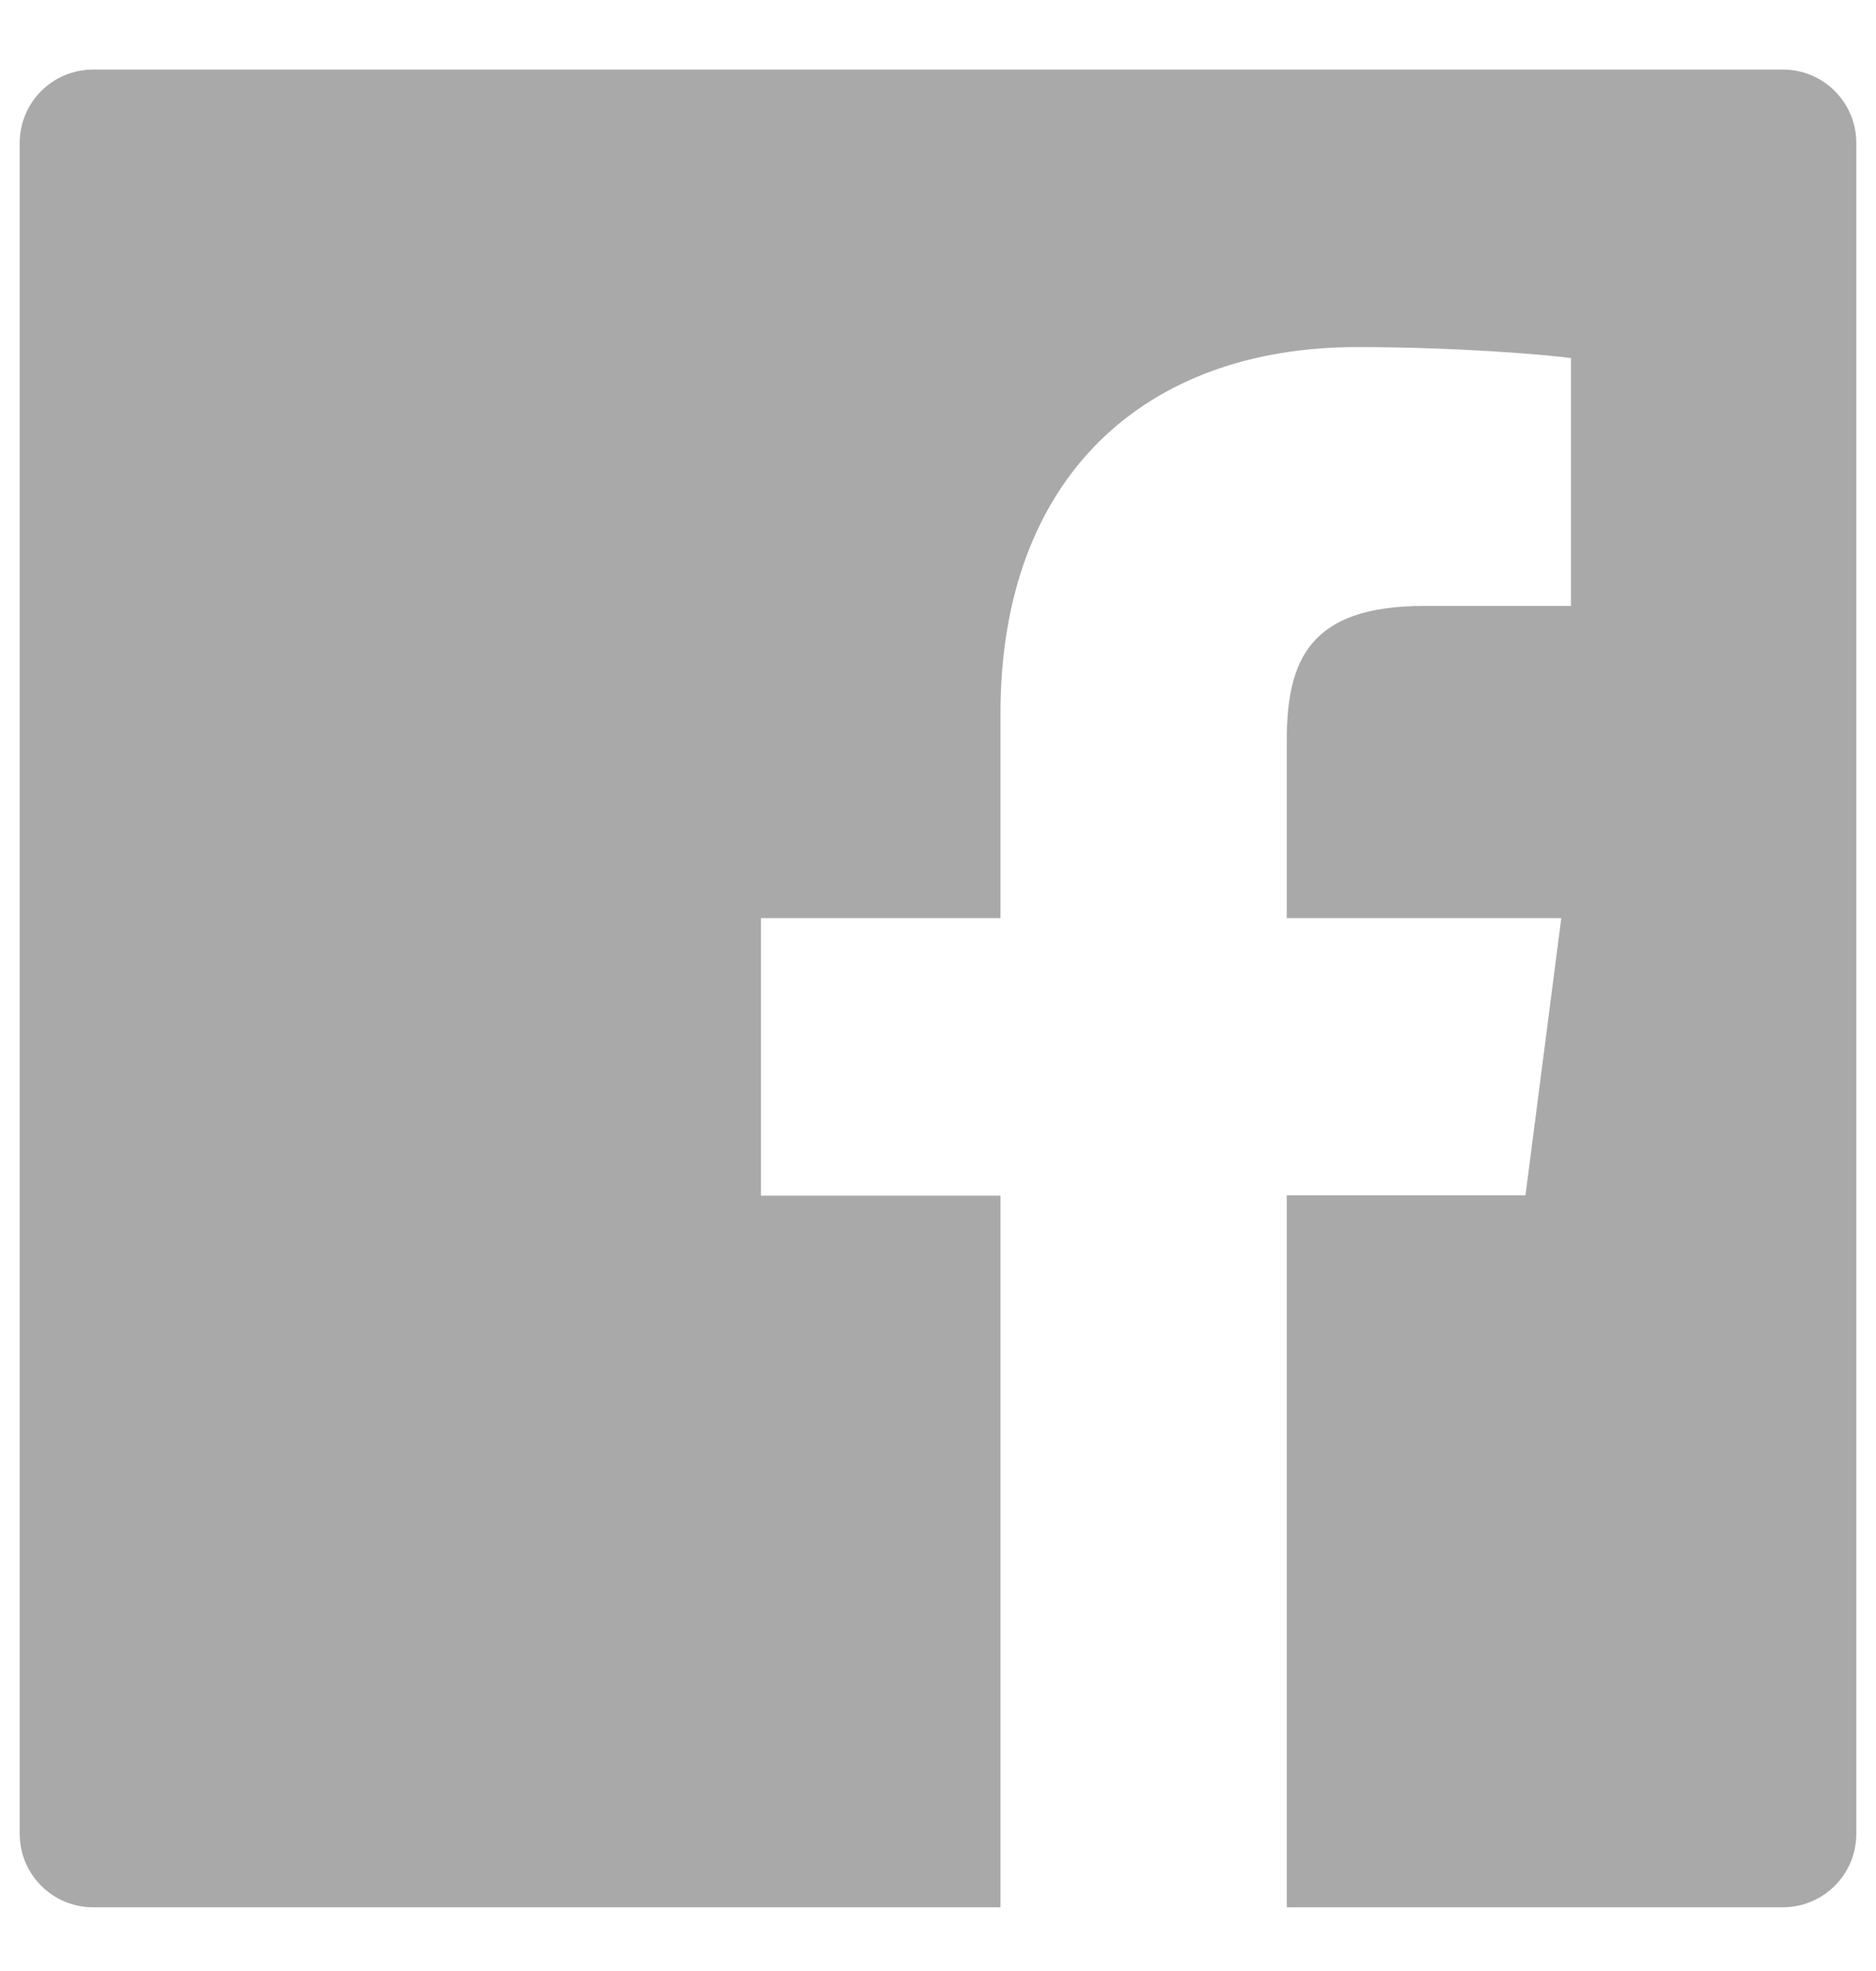 <svg width="20" height="21" viewBox="0 0 20 21" fill="none" xmlns="http://www.w3.org/2000/svg">
<path d="M19.007 0.741H0.993C0.56 0.741 0.21 1.091 0.21 1.524V19.538C0.21 19.971 0.56 20.321 0.993 20.321H19.007C19.44 20.321 19.79 19.971 19.79 19.538V1.524C19.79 1.091 19.44 0.741 19.007 0.741ZM16.745 6.456H15.181C13.955 6.456 13.718 7.039 13.718 7.895V9.782H16.645L16.263 12.736H13.718V20.321H10.666V12.739H8.113V9.782H10.666V7.604C10.666 5.076 12.21 3.698 14.467 3.698C15.548 3.698 16.476 3.779 16.748 3.815V6.456H16.745Z" fill="#A9A9A9"/>
</svg>
